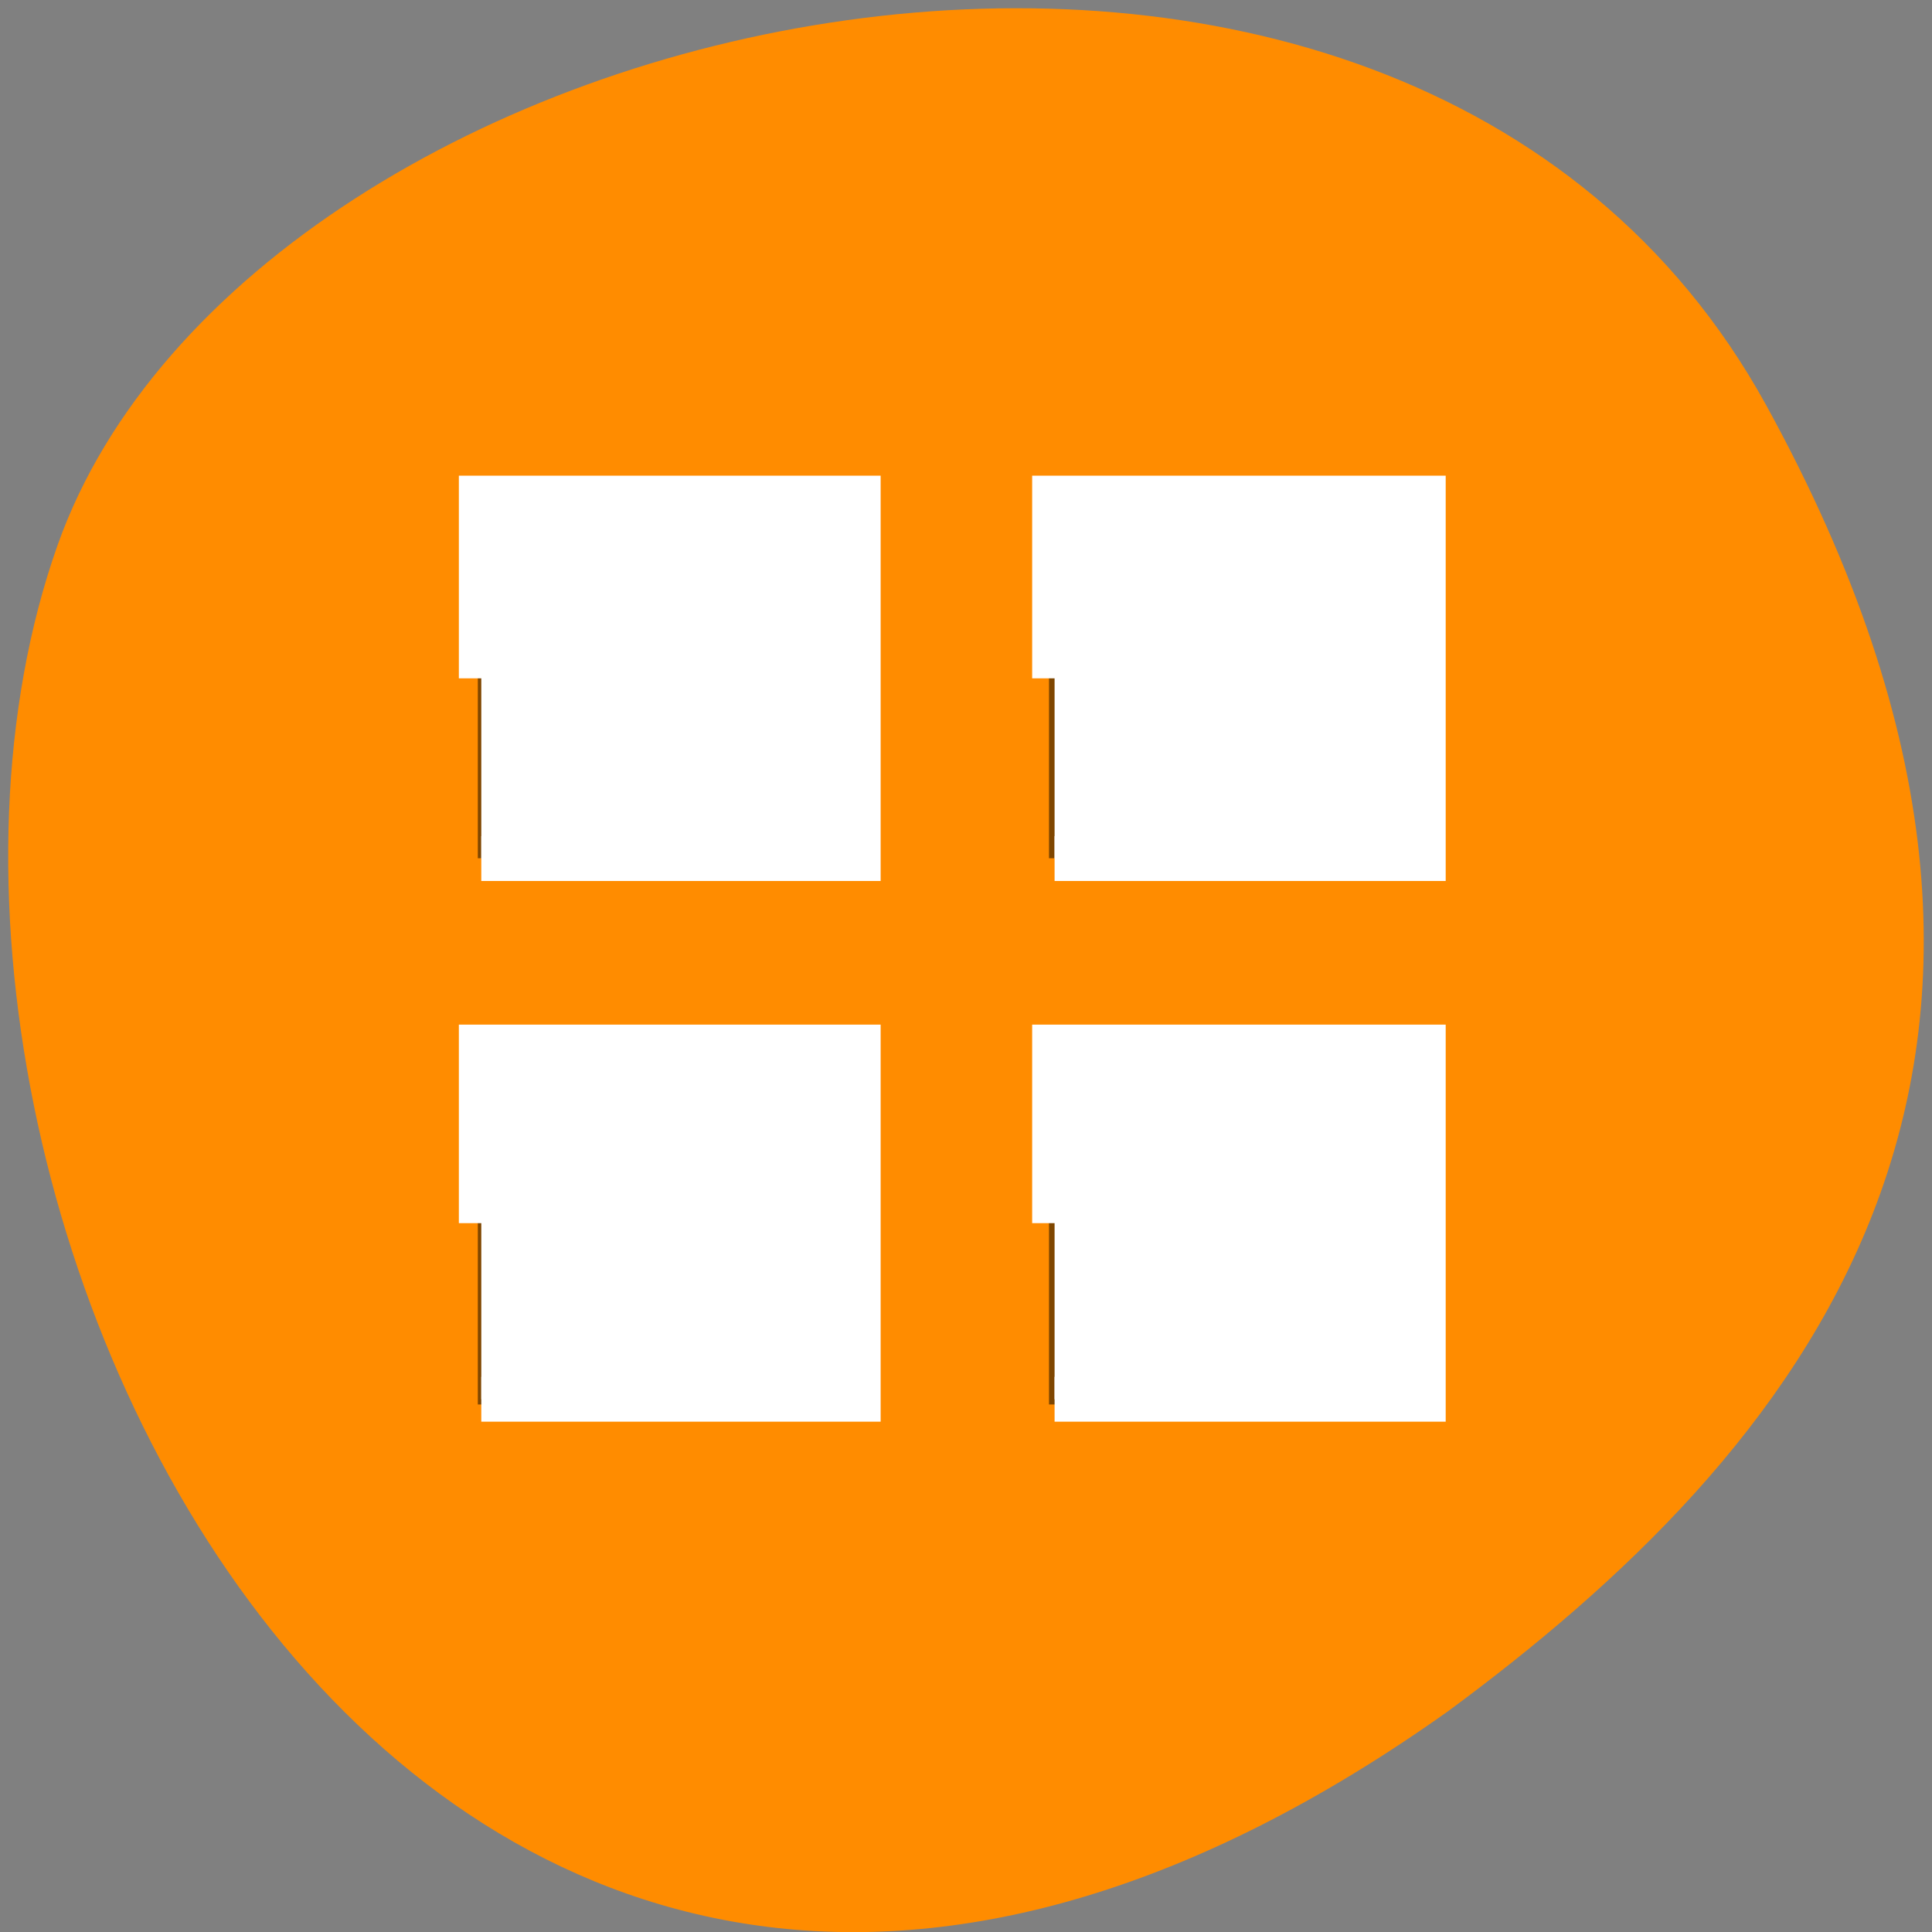 <svg xmlns="http://www.w3.org/2000/svg" viewBox="0 0 22 22"><rect x="0" y="0" width="22" height="22" fill="#808080" stroke="none"/><path d="m 20.109 4.609 c -4.172 -7.574 -17.242 -4.637 -19.453 1.598 c -2.637 7.434 4.219 21.543 15.836 13.277 c 3.914 -2.887 7.785 -7.301 3.617 -14.875" style="fill:#ff8c00"/><path d="m 5.441 5.625 v 4.148 h 4.336 v -4.148 m 2.168 0 v 4.148 h 4.332 v -4.148 m -10.836 6.223 v 4.145 h 4.336 v -4.145 m 2.168 0 v 4.145 h 4.332 v -4.145" style="fill-opacity:0.502"/><g transform="scale(0.086)" style="fill:#fff;stroke:#fff;fill-rule:evenodd;stroke-width:5.938"><path d="m 63.727 161.955 v -23.318 h 49.909 v 46.636 h -49.909"/><path d="m 63.727 89.818 v -23.864 h 49.909 v 47.727 h -49.909"/><path d="m 139.636 89.818 v -23.864 h 48.818 v 47.727 h -48.818"/><path d="m 139.636 161.955 v -23.318 h 48.818 v 46.636 h -48.818"/></g></svg>